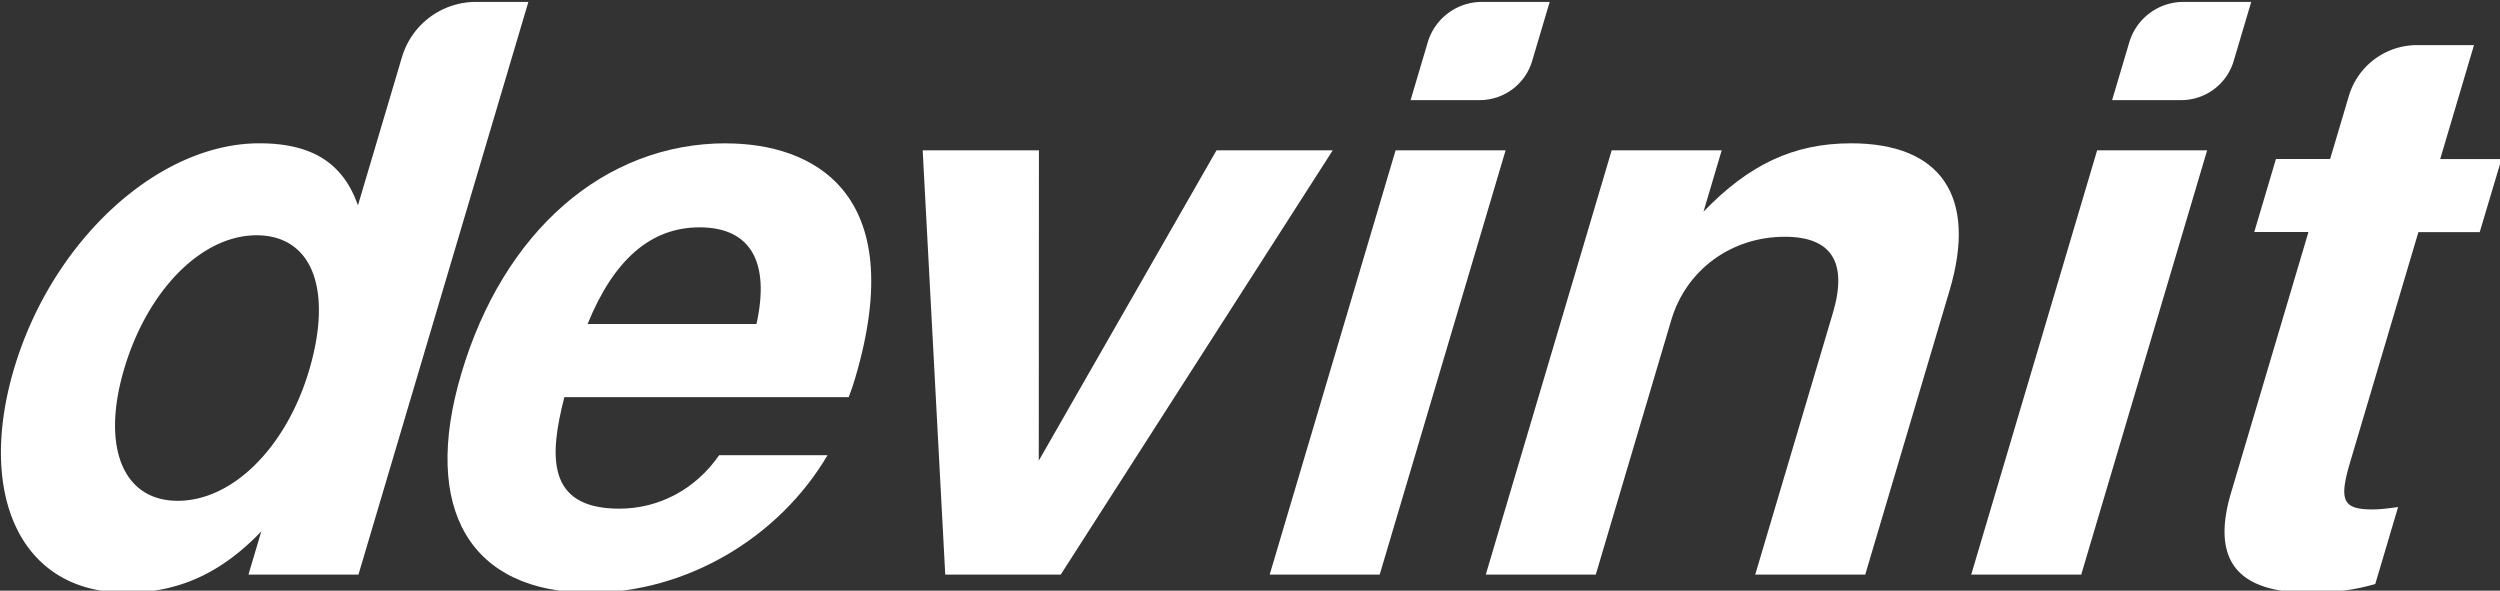 <?xml version="1.0" encoding="UTF-8" standalone="no"?>
<!-- Created with Inkscape (http://www.inkscape.org/) -->

<svg
   width="92.08mm"
   height="21.755mm"
   viewBox="0 0 92.08 21.755"
   version="1.1"
   id="svg5"
   inkscape:version="1.1.2 (0a00cf5, 2022-02-04)"
   sodipodi:docname="white.svg"
   xmlns:inkscape="http://www.inkscape.org/namespaces/inkscape"
   xmlns:sodipodi="http://sodipodi.sourceforge.net/DTD/sodipodi-0.dtd"
   xmlns="http://www.w3.org/2000/svg"
   xmlns:svg="http://www.w3.org/2000/svg">
  <rect x="0" y="0" width="92.08" height="21.755" fill="#333333" stroke="none"/>
  <sodipodi:namedview
     id="namedview7"
     pagecolor="#222222"
     bordercolor="#eeeeee"
     borderopacity="1"
     inkscape:pageshadow="0"
     inkscape:pageopacity="0"
     inkscape:pagecheckerboard="0"
     inkscape:document-units="mm"
     showgrid="false"
     fit-margin-top="0"
     fit-margin-left="0"
     fit-margin-right="0"
     fit-margin-bottom="0"
     inkscape:zoom="2.0500001"
     inkscape:cx="133.41463"
     inkscape:cy="63.414632"
     inkscape:window-width="1920"
     inkscape:window-height="1045"
     inkscape:window-x="1920"
     inkscape:window-y="0"
     inkscape:window-maximized="1"
     inkscape:current-layer="layer1" />
  <defs
     id="defs2">
    <inkscape:path-effect
       effect="fillet_chamfer"
       id="path-effect15177"
       is_visible="true"
       lpeversion="1"
       satellites_param="F,0,0,1,0,0,0,1 @ F,0,0,1,0,0,0,1 @ F,0,0,1,0,0,0,1 @ F,0,0,1,0,0.716,0,1 @ F,0,0,1,0,0,0,1 @ F,0,0,1,0,0,0,1 @ F,0,0,1,0,0,0,1 @ F,0,0,1,0,0,0,1 @ F,0,0,1,0,0,0,1 @ F,0,0,1,0,0,0,1 @ F,0,0,1,0,0,0,1 @ F,0,0,1,0,0,0,1 @ F,0,0,1,0,0,0,1 @ F,0,0,1,0,0,0,1 @ F,0,0,1,0,0,0,1 @ F,0,0,1,0,0,0,1"
       unit="px"
       method="auto"
       mode="F"
       radius="0"
       chamfer_steps="1"
       flexible="false"
       use_knot_distance="true"
       apply_no_radius="true"
       apply_with_radius="true"
       only_selected="false"
       hide_knots="false" />
    <inkscape:path-effect
       effect="fillet_chamfer"
       id="path-effect14544"
       is_visible="true"
       lpeversion="1"
       satellites_param="F,0,0,1,0,0,0,1 @ F,0,0,1,0,0,0,1 @ F,0,0,1,0,0,0,1 @ F,0,0,1,0,0,0,1 | F,0,0,1,0,0,0,1 @ F,0,0,1,0,0.569,0,1 @ F,0,0,1,0,0,0,1 @ F,0,0,1,0,0.55,0,1"
       unit="px"
       method="auto"
       mode="F"
       radius="0"
       chamfer_steps="1"
       flexible="false"
       use_knot_distance="true"
       apply_no_radius="true"
       apply_with_radius="true"
       only_selected="false"
       hide_knots="false" />
    <inkscape:path-effect
       effect="fillet_chamfer"
       id="path-effect13041"
       is_visible="true"
       lpeversion="1"
       satellites_param="F,0,0,1,0,0,0,1 @ F,0,0,1,0,0,0,1 @ F,0,0,1,0,0,0,1 @ F,0,0,1,0,0,0,1 @ F,0,0,1,0,0,0,1 @ F,0,0,1,0,0.776,0,1 @ F,0,0,1,0,0,0,1 @ F,0,0,1,0,0,0,1 @ F,0,0,1,0,0,0,1 | F,0,0,1,0,0,0,1 @ F,0,0,1,0,0,0,1 @ F,0,0,1,0,0,0,1 @ F,0,0,1,0,0,0,1"
       unit="px"
       method="auto"
       mode="F"
       radius="0"
       chamfer_steps="1"
       flexible="false"
       use_knot_distance="true"
       apply_no_radius="true"
       apply_with_radius="true"
       only_selected="false"
       hide_knots="false" />
    <inkscape:path-effect
       effect="fillet_chamfer"
       id="path-effect14544-7"
       is_visible="true"
       lpeversion="1"
       satellites_param="F,0,0,1,0,0,0,1 @ F,0,0,1,0,0,0,1 @ F,0,0,1,0,0,0,1 @ F,0,0,1,0,0,0,1 | F,0,0,1,0,0,0,1 @ F,0,0,1,0,0.569,0,1 @ F,0,0,1,0,0,0,1 @ F,0,0,1,0,0.55,0,1"
       unit="px"
       method="auto"
       mode="F"
       radius="0"
       chamfer_steps="1"
       flexible="false"
       use_knot_distance="true"
       apply_no_radius="true"
       apply_with_radius="true"
       only_selected="false"
       hide_knots="false" />
  </defs>
  <g
     inkscape:label="Layer 1"
     inkscape:groupmode="layer"
     id="layer1"
     transform="translate(-47.718,-134.966)"
     style="display:inline">
    <g
       id="g15400"
       transform="matrix(2.734,0,0,2.734,-162.529,-252.82)"
       style="fill:#ffffff;fill-opacity:1">
      <path
         d="m 78.599,149.823 c 0.709,0 1.285,-0.265 1.822,-0.826 l -0.173,0.582 h 1.482 l 2.289,-7.715 h -0.706 a 1.04,1.04 0 0 0 -0.997,0.744 l -0.593,1.997 c -0.201,-0.572 -0.62,-0.836 -1.329,-0.836 -1.365,0 -2.792,1.312 -3.304,3.037 -0.496,1.672 0.068,3.016 1.507,3.016 z m 1.757,-4.815 c 0.751,0 1.032,0.73 0.709,1.82 -0.308,1.037 -1.029,1.757 -1.77,1.757 -0.741,0 -1.032,-0.73 -0.721,-1.778 0.314,-1.058 1.042,-1.799 1.783,-1.799 z"
         style="font-weight:600;font-size:10.583px;line-height:1.25;font-family:FreeSans;-inkscape-font-specification:'FreeSans Semi-Bold';fill:#ffffff;fill-opacity:1;stroke-width:0.265"
         id="path12785"
         sodipodi:nodetypes="sccccccssssssss" />
      <path
         d="m 86.682,143.769 c -1.64,0 -2.998,1.185 -3.566,3.101 -0.543,1.831 0.119,2.953 1.738,2.953 1.281,0 2.534,-0.73 3.195,-1.852 h -1.46 c -0.315,0.455 -0.806,0.72 -1.346,0.72 -0.995,0 -0.937,-0.73 -0.739,-1.503 h 3.831 c 0.048,-0.127 0.064,-0.18 0.086,-0.254 0.751,-2.529 -0.596,-3.164 -1.739,-3.164 z m 0.41,2.434 h -2.275 c 0.353,-0.868 0.852,-1.302 1.508,-1.302 0.688,0 0.952,0.466 0.767,1.302 z"
         style="font-weight:600;font-size:10.583px;line-height:1.25;font-family:FreeSans;-inkscape-font-specification:'FreeSans Semi-Bold';fill:#ffffff;fill-opacity:1;stroke-width:0.265"
         id="path12787" />
      <path
         d="m 91.191,149.579 3.664,-5.715 h -1.566 l -2.394,4.18 0.002,-4.18 h -1.566 l 0.304,5.715 z"
         style="font-weight:600;font-size:10.583px;line-height:1.25;font-family:FreeSans;-inkscape-font-specification:'FreeSans Semi-Bold';fill:#ffffff;fill-opacity:1;stroke-width:0.265"
         id="path12789" />
      <path
         d="m 97.184,143.864 h -1.482 l -1.696,5.715 h 1.482 z m 0.594,-2 h -0.913 a 0.762,0.762 0 0 0 -0.73,0.545 l -0.231,0.778 h 0.931 a 0.737,0.737 0 0 0 0.707,-0.528 z"
         style="font-weight:600;font-size:10.583px;line-height:1.25;font-family:FreeSans;-inkscape-font-specification:'FreeSans Semi-Bold';fill:#ffffff;fill-opacity:1;stroke-width:0.265"
         id="path12791" />
      <path
         d="m 106.635,143.864 h -1.482 l -1.696,5.715 h 1.482 z m 0.594,-2 h -0.913 a 0.762,0.762 0 0 0 -0.73,0.545 l -0.231,0.778 h 0.931 a 0.737,0.737 0 0 0 0.707,-0.528 z"
         style="font-weight:600;font-size:10.583px;line-height:1.25;font-family:FreeSans;-inkscape-font-specification:'FreeSans Semi-Bold';display:inline;fill:#ffffff;fill-opacity:1;stroke-width:0.265"
         id="path12791-5" />
      <path
         d="m 98.613,143.864 -1.696,5.715 h 1.482 l 1.017,-3.429 c 0.201,-0.677 0.809,-1.122 1.529,-1.122 0.635,0 0.849,0.349 0.648,1.027 l -1.046,3.524 h 1.482 l 1.137,-3.831 c 0.374,-1.259 -0.112,-1.979 -1.328,-1.979 -0.773,0 -1.376,0.286 -1.988,0.921 l 0.245,-0.826 z"
         style="font-weight:600;font-size:10.583px;line-height:1.25;font-family:FreeSans;-inkscape-font-specification:'FreeSans Semi-Bold';fill:#ffffff;fill-opacity:1;stroke-width:0.265"
         id="path12793" />
      <path
         d="m 110.601,143.981 h -0.826 l 0.455,-1.535 h -0.766 a 0.959,0.959 0 0 0 -0.92,0.686 l -0.252,0.848 h -0.73 l -0.292,0.984 h 0.73 l -1.043,3.514 c -0.267,0.9 0.077,1.344 1.051,1.344 0.328,0 0.602,-0.032 0.892,-0.116 l 0.308,-1.037 c -0.154,0.021 -0.242,0.032 -0.348,0.032 -0.392,0 -0.452,-0.116 -0.302,-0.624 l 0.923,-3.111 h 0.826 z"
         style="font-weight:600;font-size:10.583px;line-height:1.25;font-family:FreeSans;-inkscape-font-specification:'FreeSans Semi-Bold';fill:#ffffff;fill-opacity:1;stroke-width:0.265"
         id="path12797" />
    </g>
  </g>
</svg>
